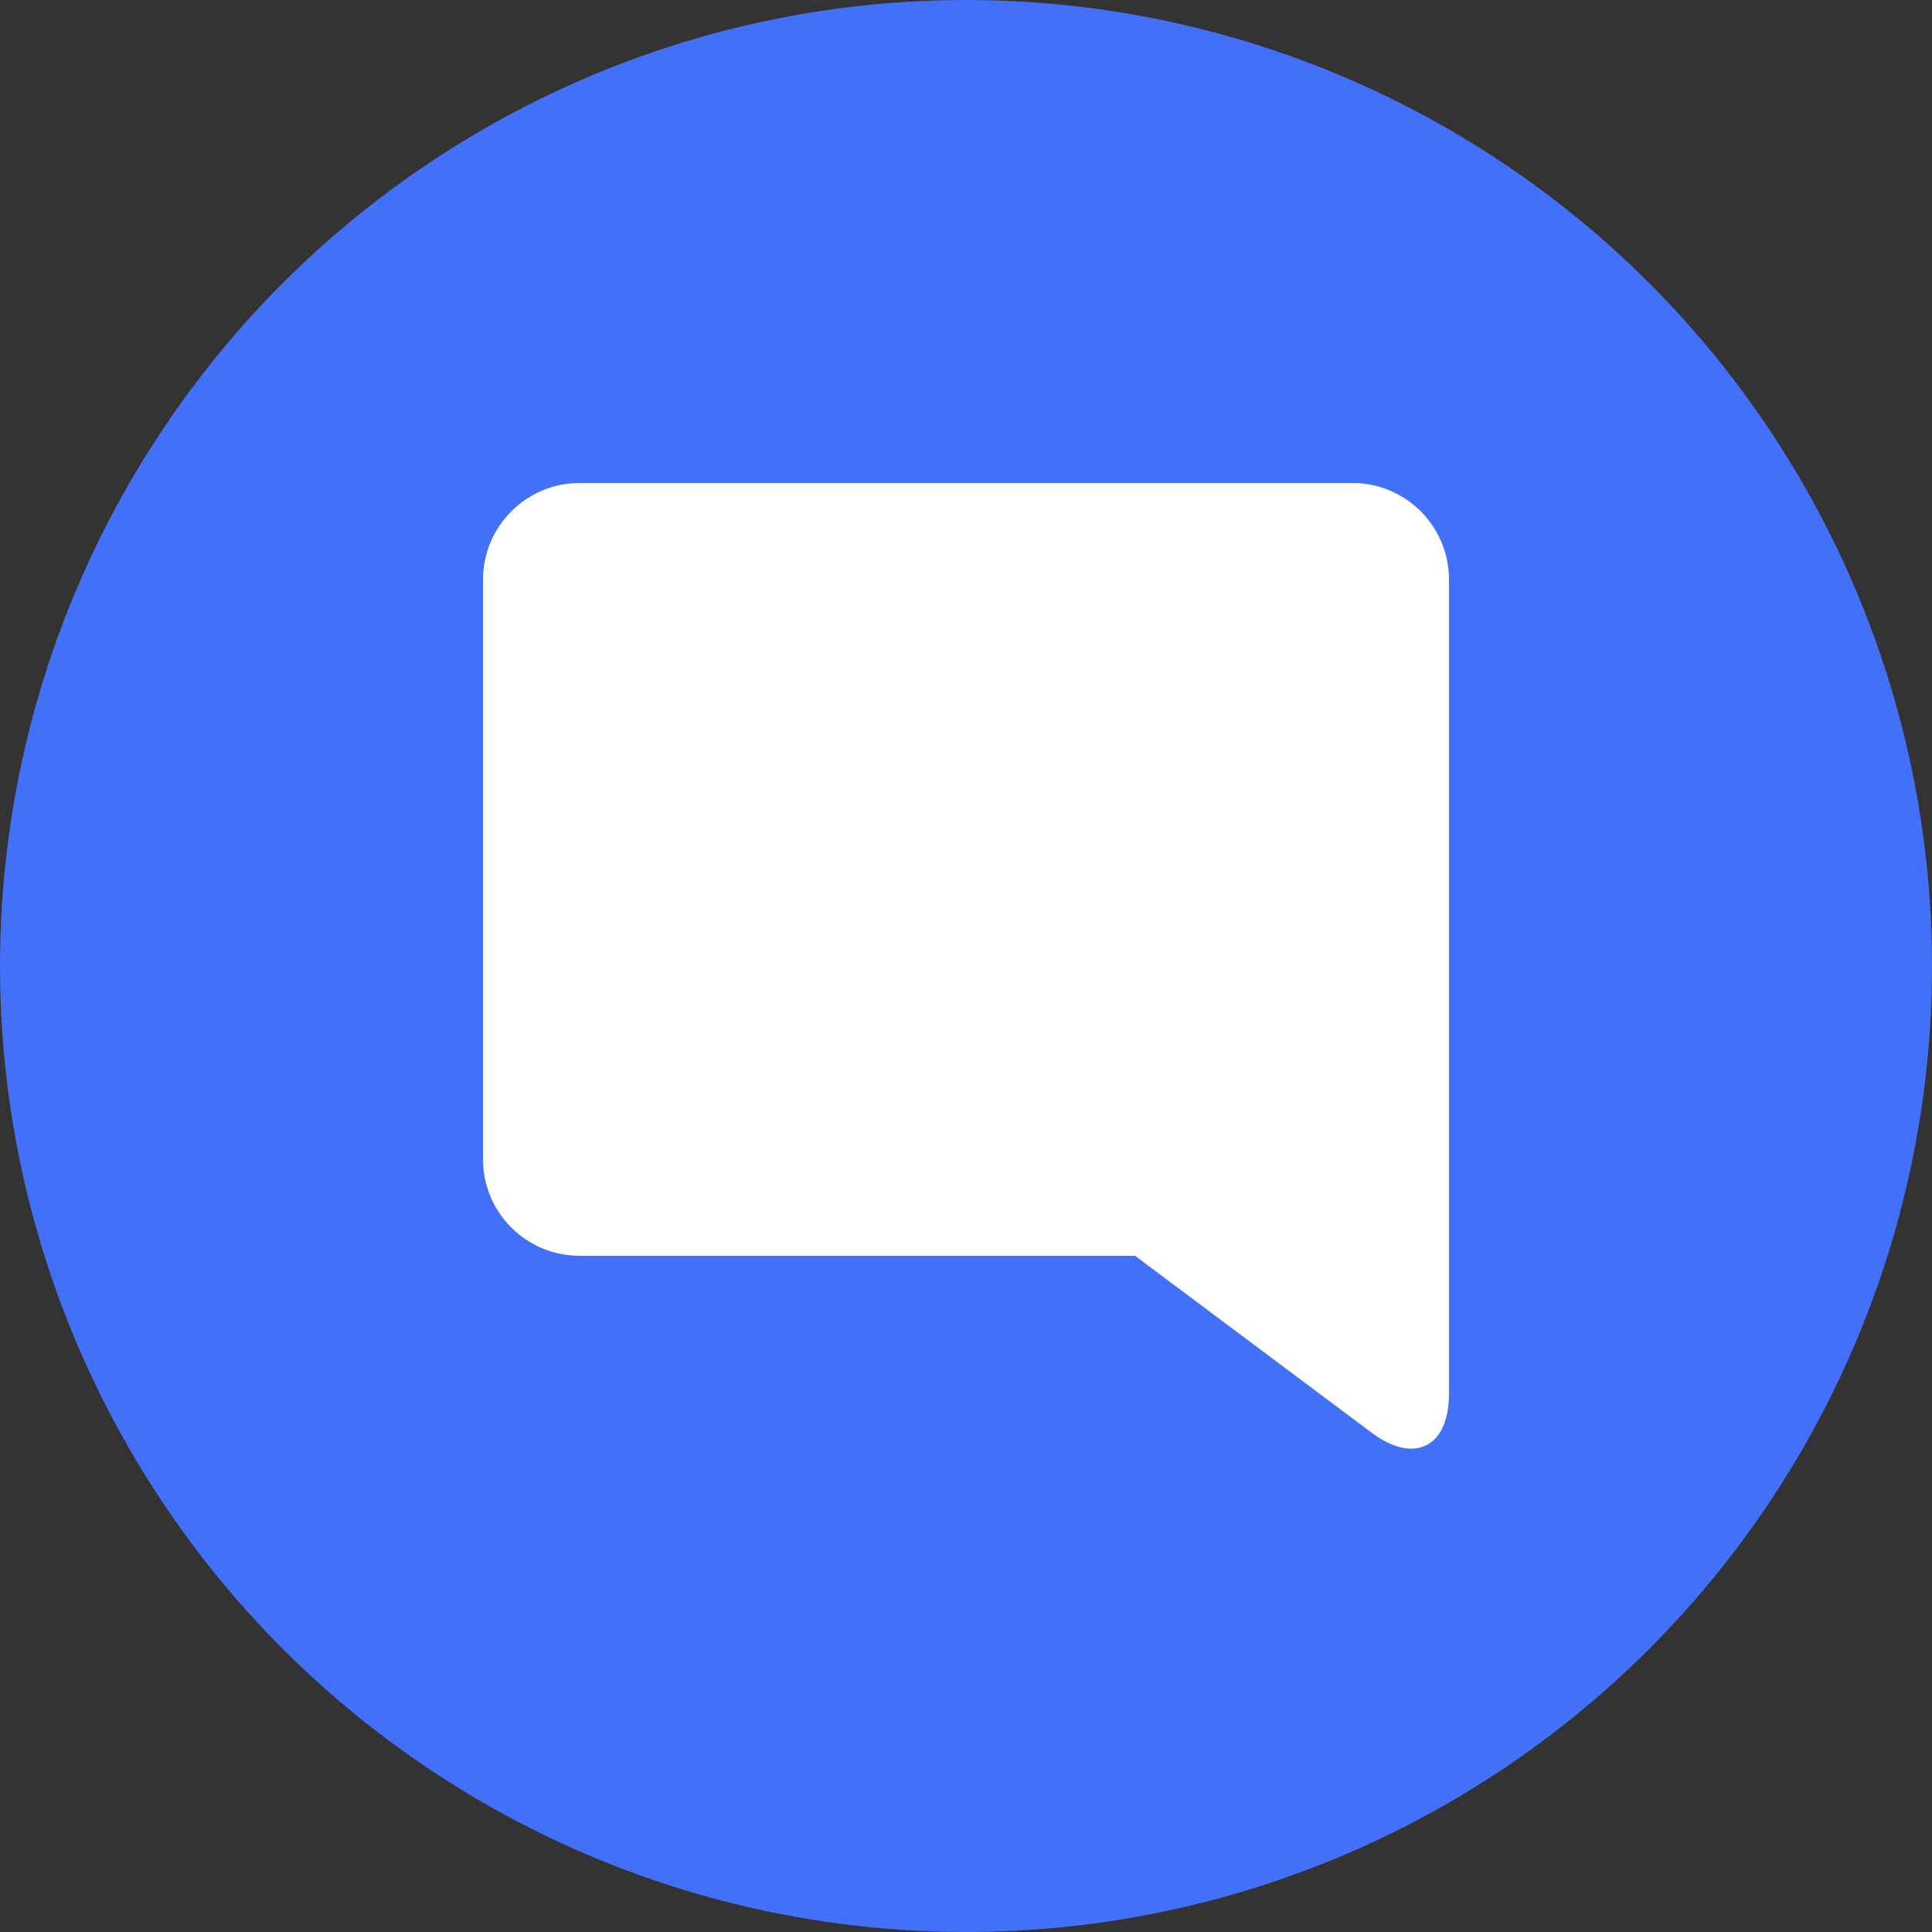 <?xml version="1.0" encoding="UTF-8"?>
<svg width="24px" height="24px" viewBox="0 0 24 24" version="1.1" xmlns="http://www.w3.org/2000/svg" xmlns:xlink="http://www.w3.org/1999/xlink">
    <rect x="0" y="0" width="24" height="24" fill="#333333" stroke="none"/>
    <!-- Generator: Sketch 52.6 (67491) - http://www.bohemiancoding.com/sketch -->
    <title>Group 14</title>
    <desc>Created with Sketch.</desc>
    <g id="Website-2.0" stroke="none" stroke-width="1" fill="none" fill-rule="evenodd">
        <g id="Home-(July-2)" transform="translate(-660, -4770)">
            <g id="Group-36" transform="translate(412, 4748)">
                <g id="Group-46-Copy-4" transform="translate(248, 22)">
                    <g id="Group-14">
                        <circle id="Oval" fill="#4370F8" cx="12" cy="12" r="12"></circle>
                        <path d="M18,17.314 C18,17.978 17.568,18.193 17.041,17.799 L14.1,15.6 L7.2,15.6 C6.537,15.6 6,15.063 6,14.399 L6,7.201 C6,6.538 6.539,6 7.2,6 L16.8,6 C17.463,6 18,6.537 18,7.201 L18,17.314 Z" id="Combined-Shape" fill="#FFFFFF"></path>
                    </g>
                </g>
            </g>
        </g>
    </g>
</svg>